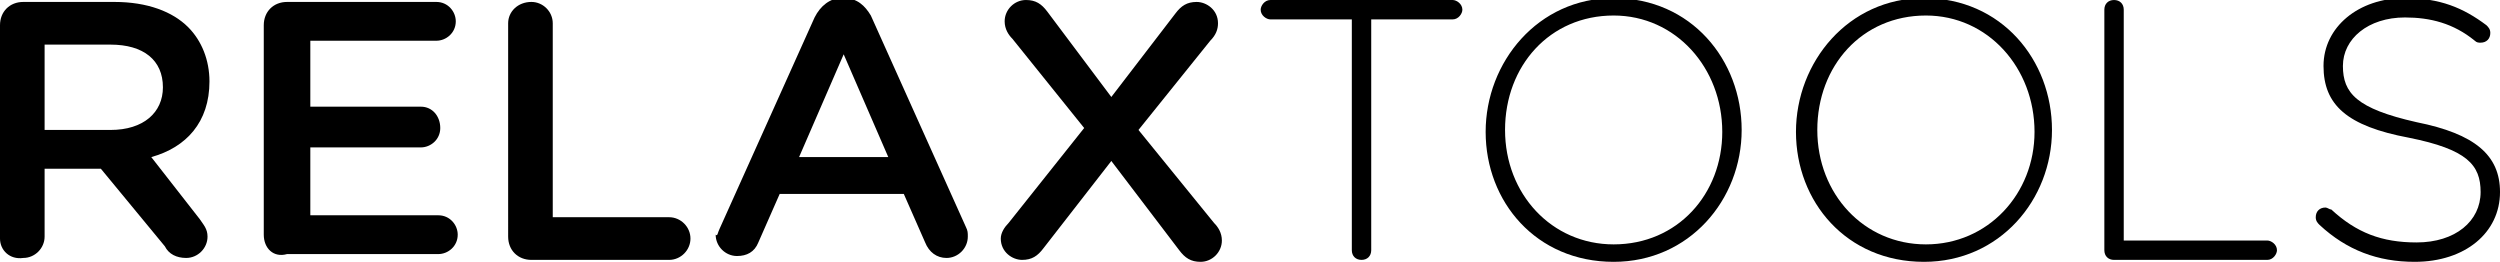 <?xml version="1.0" encoding="utf-8"?>
<!-- Generator: Adobe Illustrator 16.0.0, SVG Export Plug-In . SVG Version: 6.00 Build 0)  -->
<!DOCTYPE svg PUBLIC "-//W3C//DTD SVG 1.1//EN" "http://www.w3.org/Graphics/SVG/1.1/DTD/svg11.dtd">
<svg version="1.1" id="Layer_1" xmlns="http://www.w3.org/2000/svg" xmlns:xlink="http://www.w3.org/1999/xlink" x="0px" y="0px"
	 width="595.279px" height="62.346px" viewBox="0 390.003 595.279 62.346" enable-background="new 0 390.003 595.279 62.346"
	 xml:space="preserve">
<g>
	<path fill="#000000" d="M0,396.007c0-3.232,2.309-5.542,5.542-5.542h21.705c7.851,0,13.854,2.309,17.549,6.003
		c3.232,3.233,5.08,7.851,5.08,12.931l0,0c0,9.698-5.542,15.702-13.854,18.01l11.545,14.779c0.924,1.385,1.848,2.309,1.848,4.156
		c0,2.771-2.31,5.08-5.08,5.08c-2.309,0-4.156-0.924-5.08-2.771l-15.239-18.473H10.621v16.164c0,2.771-2.309,5.08-5.079,5.08
		C2.309,451.886,0,449.578,0,446.806V396.007z M26.323,420.945c7.851,0,12.469-4.157,12.469-10.16l0,0
		c0-6.465-4.618-10.16-12.469-10.16H10.621v20.32H26.323z"/>
	<path fill="#000000" d="M62.807,445.882v-49.875c0-3.232,2.31-5.542,5.542-5.542h35.56c2.771,0,4.618,2.309,4.618,4.618
		c0,2.771-2.309,4.618-4.618,4.618H73.891v15.702h26.323c2.771,0,4.618,2.309,4.618,5.08c0,2.77-2.31,4.618-4.618,4.618H73.891
		v16.164h30.479c2.771,0,4.618,2.309,4.618,4.617c0,2.771-2.31,4.619-4.618,4.619H68.349
		C65.116,451.425,62.807,449.117,62.807,445.882z"/>
	<path fill="#000000" d="M120.995,395.545c0-2.771,2.31-5.08,5.542-5.08c2.771,0,5.08,2.309,5.08,5.08v46.181h27.709
		c2.771,0,5.08,2.311,5.08,5.08c0,2.771-2.31,5.08-5.08,5.08h-32.789c-3.232,0-5.542-2.309-5.542-5.541V395.545z"/>
	<path fill="#000000" d="M171.333,444.498l22.629-50.338c1.386-2.771,3.695-4.618,6.466-4.618h0.462c3.232,0,5.08,1.847,6.465,4.156
		l22.63,50.339c0.461,0.924,0.461,1.385,0.461,2.309c0,2.771-2.309,5.08-5.079,5.08c-2.31,0-4.157-1.387-5.08-3.695l-5.08-11.545
		H185.65l-5.08,11.545c-0.923,2.309-2.771,3.232-5.08,3.232c-2.771,0-5.079-2.309-5.079-5.08
		C170.871,446.345,170.871,445.421,171.333,444.498z M211.512,427.41l-10.622-24.476l-10.622,24.476H211.512z"/>
	<path fill="#000000" d="M240.144,443.113l18.011-22.629l-17.087-21.244c-0.924-0.924-1.847-2.309-1.847-4.156
		c0-2.771,2.309-5.08,5.079-5.08c2.31,0,3.695,0.924,5.08,2.771l15.24,20.32l15.24-19.858c1.385-1.848,2.771-2.771,5.079-2.771
		c2.31,0,5.08,1.847,5.08,5.08c0,1.385-0.462,2.771-1.847,4.156l-17.088,21.244l18.012,22.167c0.923,0.924,1.847,2.309,1.847,4.156
		c0,2.77-2.309,5.08-5.08,5.08c-2.309,0-3.694-0.924-5.08-2.771l-16.163-21.244l-16.164,20.783c-1.385,1.846-2.771,2.77-5.079,2.77
		c-2.31,0-5.08-1.848-5.08-5.08C238.297,445.421,239.221,444.037,240.144,443.113z"/>
	<path fill="#000000" d="M321.885,394.622h-19.396c-0.923,0-2.309-0.924-2.309-2.309c0-0.924,0.924-2.309,2.309-2.309H345.9
		c0.924,0,2.309,0.924,2.309,2.309c0,0.924-0.923,2.309-2.309,2.309h-19.396v54.956c0,1.385-0.924,2.309-2.309,2.309
		c-1.386,0-2.31-0.924-2.31-2.309V394.622L321.885,394.622z"/>
	<path fill="#000000" d="M353.75,421.407L353.75,421.407c0-16.625,12.47-31.865,30.48-31.865c18.473,0,30.479,14.778,30.479,31.404
		l0,0c0,16.625-12.469,31.404-30.479,31.404C365.758,452.349,353.75,438.033,353.75,421.407z M410.092,421.407L410.092,421.407
		c0-15.24-11.084-27.709-25.861-27.709c-15.24,0-25.862,12.007-25.862,27.248l0,0c0,15.24,11.084,27.248,25.862,27.248
		C399.47,448.193,410.092,436.185,410.092,421.407z"/>
	<path fill="#000000" d="M427.641,421.407L427.641,421.407c0-16.625,12.469-31.865,30.479-31.865
		c18.473,0,30.48,14.778,30.48,31.404l0,0c0,16.625-12.469,31.404-30.48,31.404C439.649,452.349,427.641,438.033,427.641,421.407z
		 M484.445,421.407L484.445,421.407c0-15.24-11.084-27.709-25.862-27.709c-15.239,0-25.861,12.007-25.861,27.248l0,0
		c0,15.24,11.084,27.248,25.861,27.248C473.361,448.193,484.445,436.185,484.445,421.407z"/>
	<path fill="#000000" d="M501.07,392.313c0-1.385,0.924-2.309,2.31-2.309c1.385,0,2.309,0.924,2.309,2.309v54.957h34.175
		c0.923,0,2.309,0.924,2.309,2.309c0,0.924-0.924,2.309-2.309,2.309h-36.483c-1.386,0-2.31-0.924-2.31-2.309V392.313z"/>
	<path fill="#000000" d="M552.331,443.574c-0.462-0.461-0.924-0.924-0.924-1.848c0-1.385,0.924-2.309,2.31-2.309
		c0.461,0,0.923,0.463,1.385,0.463c6.004,5.541,12.008,7.85,20.32,7.85c9.236,0,15.24-5.08,15.24-12.006l0,0
		c0-6.467-3.233-10.16-17.088-12.932c-14.777-2.771-20.319-7.851-20.319-17.087l0,0c0-9.236,8.313-16.164,19.396-16.164
		c8.313,0,13.855,2.309,19.396,6.465c0.462,0.462,0.924,0.924,0.924,1.848c0,1.385-0.924,2.309-2.309,2.309
		c-0.462,0-0.924,0-1.386-0.462c-5.08-4.156-10.622-5.542-16.626-5.542c-8.774,0-14.777,5.08-14.777,11.545l0,0
		c0,6.465,3.232,10.16,17.549,13.393c13.854,2.771,19.858,7.851,19.858,16.626l0,0c0,9.697-8.313,16.625-20.32,16.625
		C566.186,452.349,558.797,449.578,552.331,443.574z"/>
</g>
</svg>
